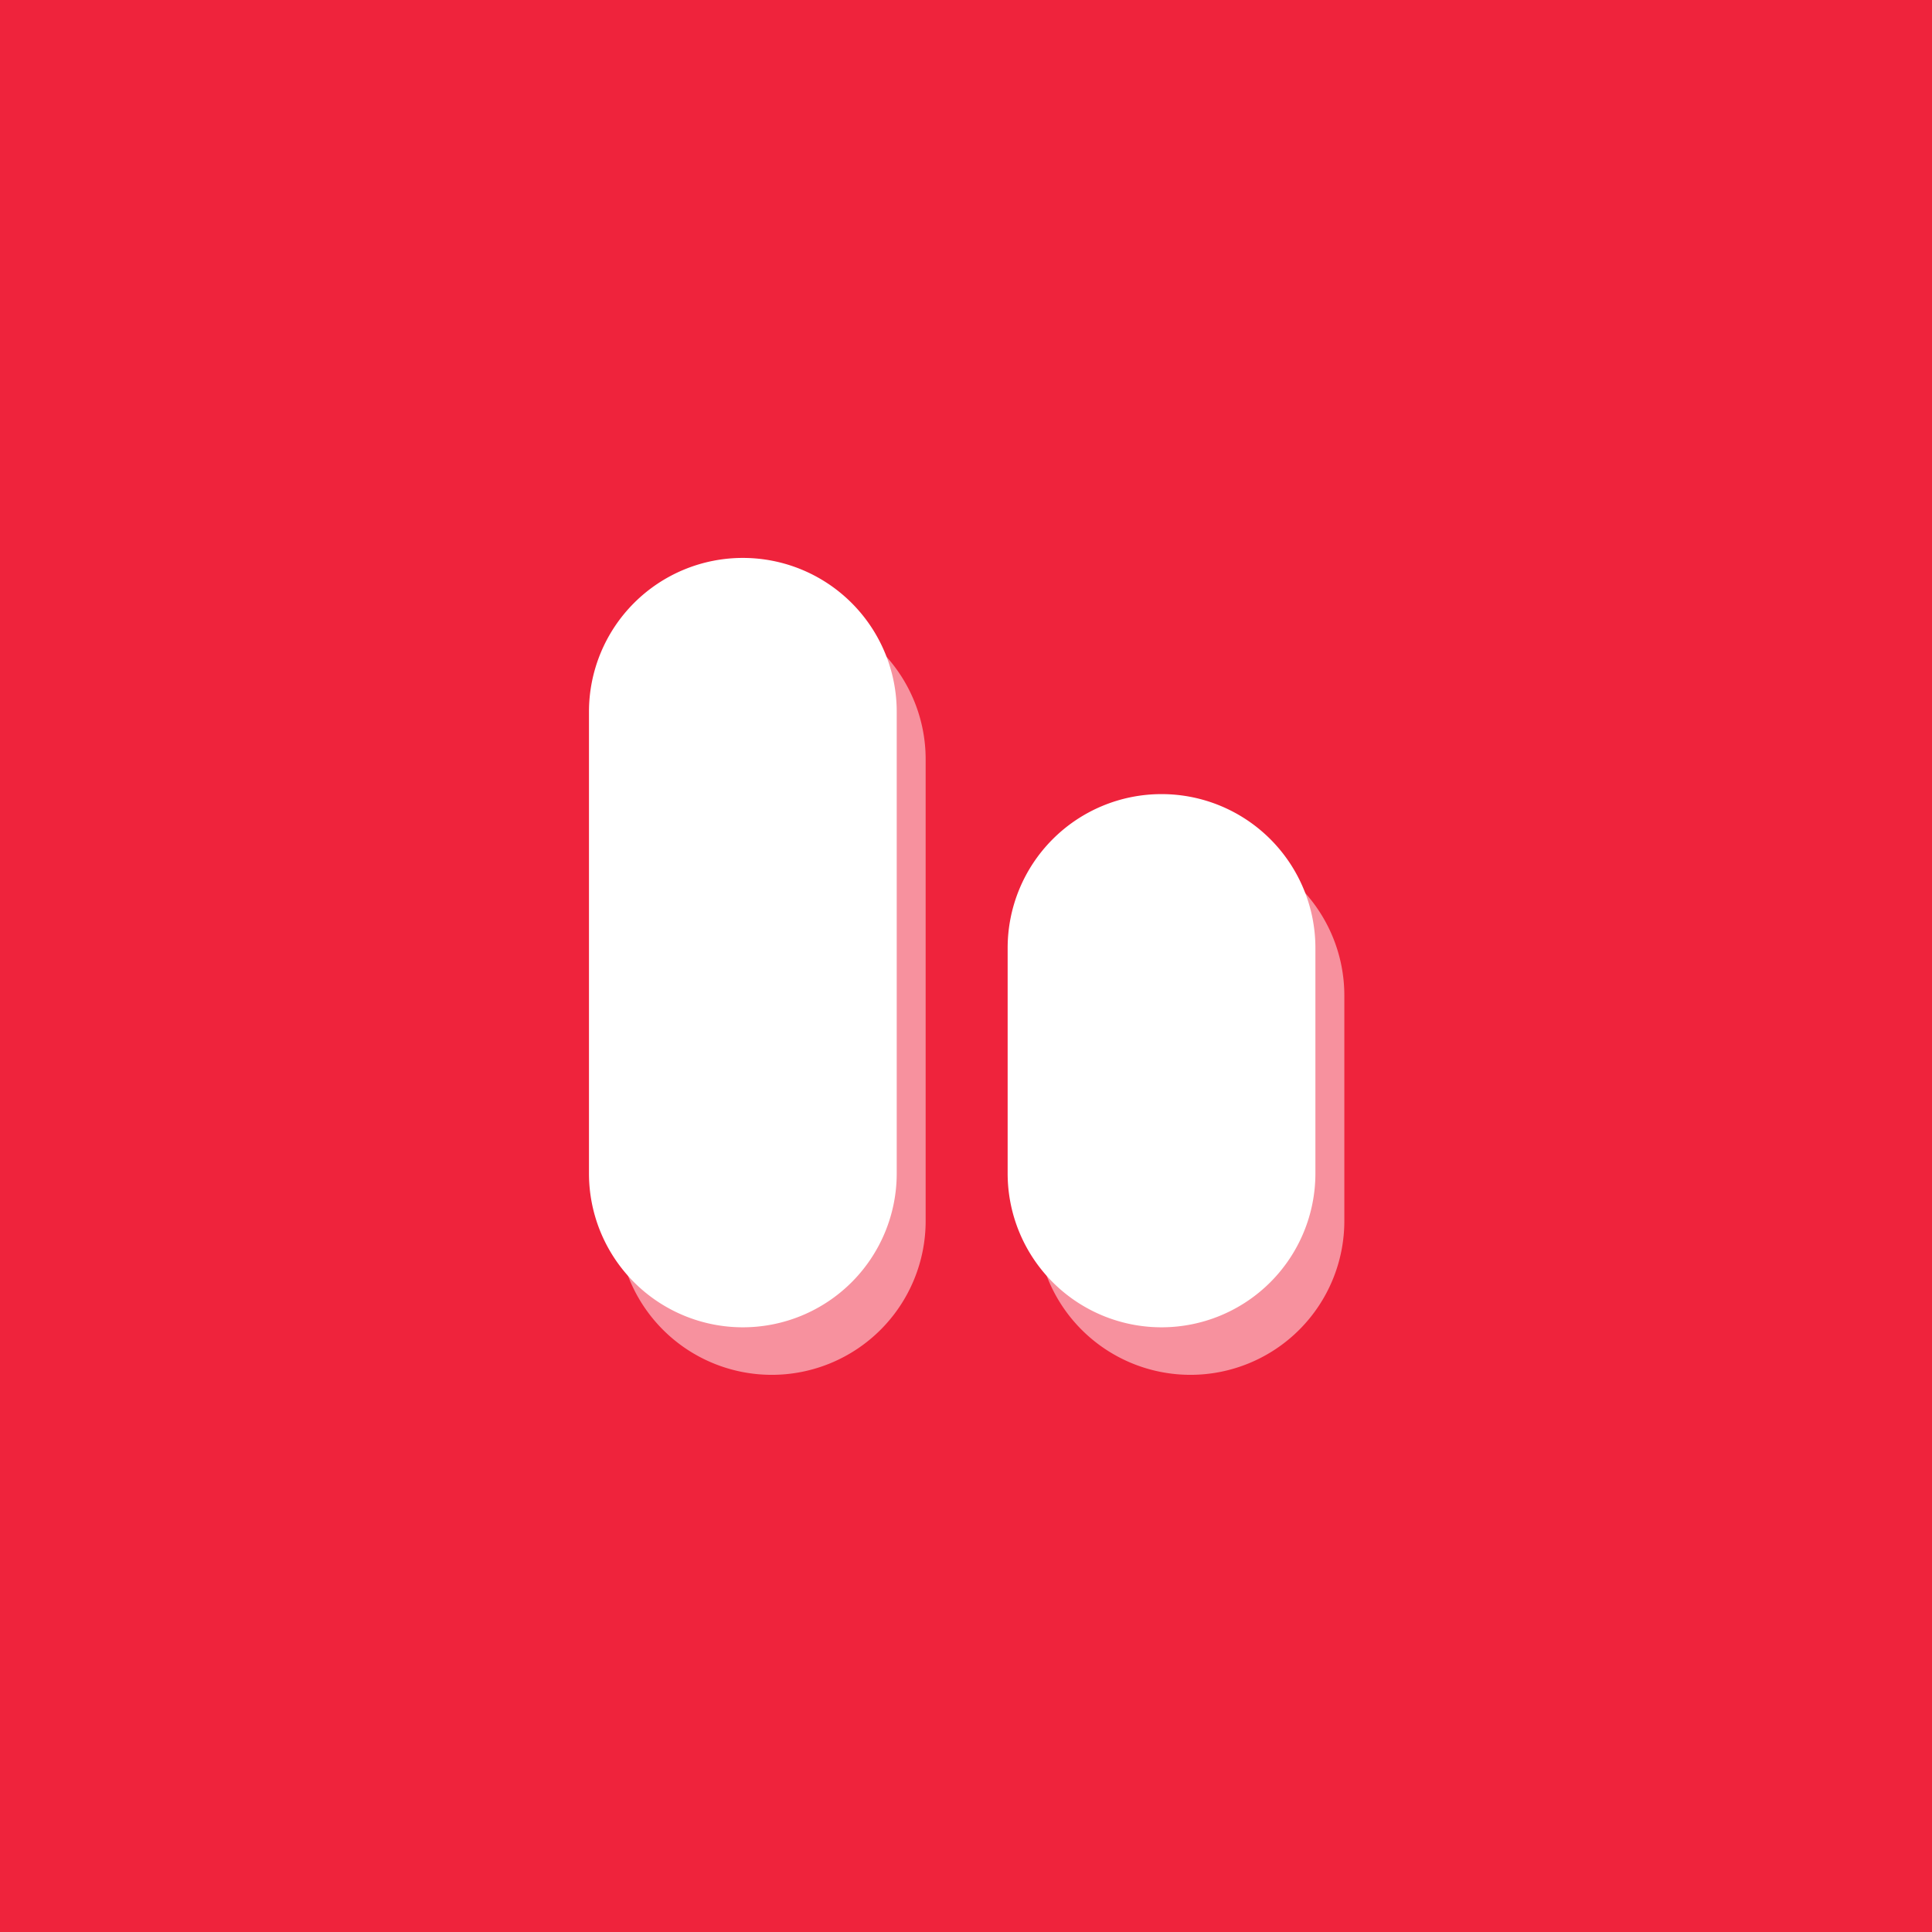 <svg xmlns="http://www.w3.org/2000/svg" width="791" height="791" viewBox="0 0 791 791">
  <g id="icon" transform="translate(-1005 -655)">
    <rect id="Rectangle_4" data-name="Rectangle 4" width="791" height="791" transform="translate(1005 655)" fill="#ef233c"/>
    <g id="icon-2" data-name="icon" transform="translate(21.402 19.085)">
      <path id="icon-3" data-name="icon" d="M-793.585-662.971v-92.3a63,63,0,0,1,63-63,63,63,0,0,1,63,63v92.3a63,63,0,0,1-63,63A63,63,0,0,1-793.585-662.971Zm-171.415,0v-189a63,63,0,0,1,63-63,63,63,0,0,1,63,63v189a63,63,0,0,1-63,63A63,63,0,0,1-965-662.971Z" transform="translate(2201.58 1798.769)" fill="#fff" opacity="0.5"/>
      <path id="icon-4" data-name="icon" d="M-793.585-662.971v-92.3a63,63,0,0,1,63-63,63,63,0,0,1,63,63v92.3a63,63,0,0,1-63,63A63,63,0,0,1-793.585-662.971Zm-171.415,0v-189a63,63,0,0,1,63-63,63,63,0,0,1,63,63v189a63,63,0,0,1-63,63A63,63,0,0,1-965-662.971Z" transform="translate(2189.735 1779.31)" fill="#fff"/>
    </g>
  </g>
</svg>
